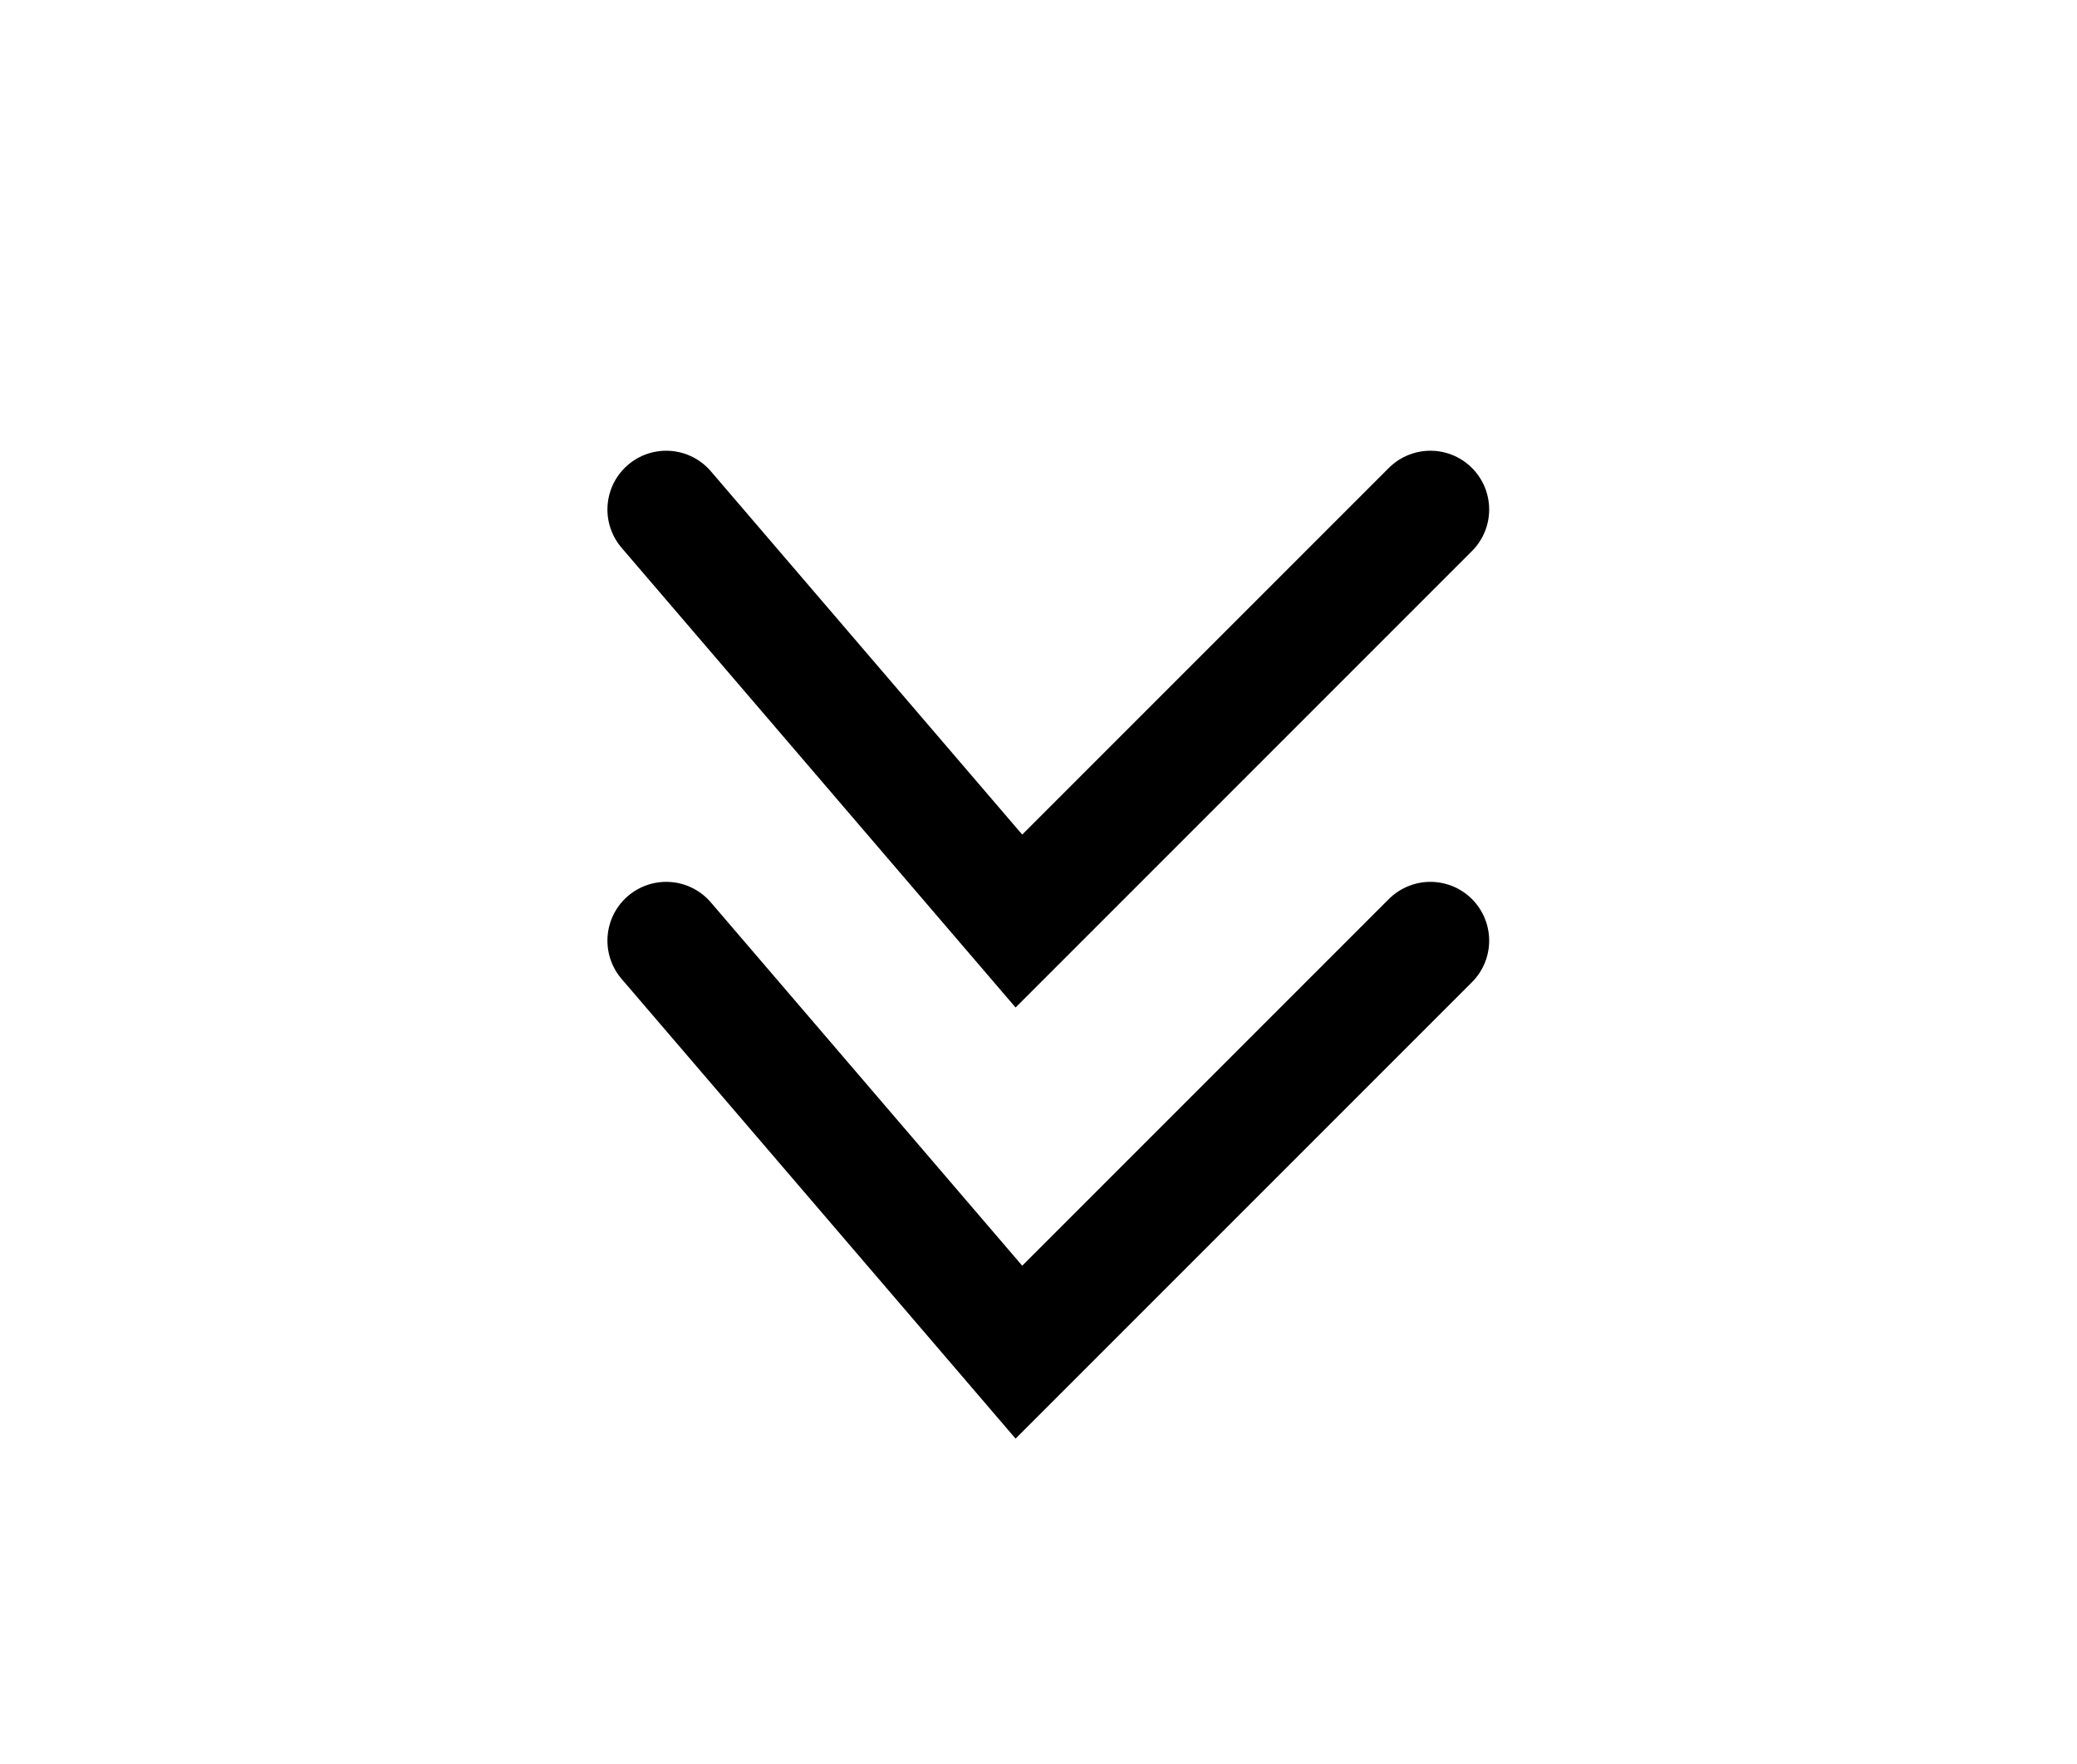 <svg width="53" height="45" viewBox="0 0 53 45" fill="none" xmlns="http://www.w3.org/2000/svg">
<path d="M17 13L26 23.5L36.5 13" stroke="black" stroke-width="3" stroke-linecap="round"/>
<path d="M17 24L26 34.5L36.5 24" stroke="black" stroke-width="3" stroke-linecap="round"/>
</svg>
